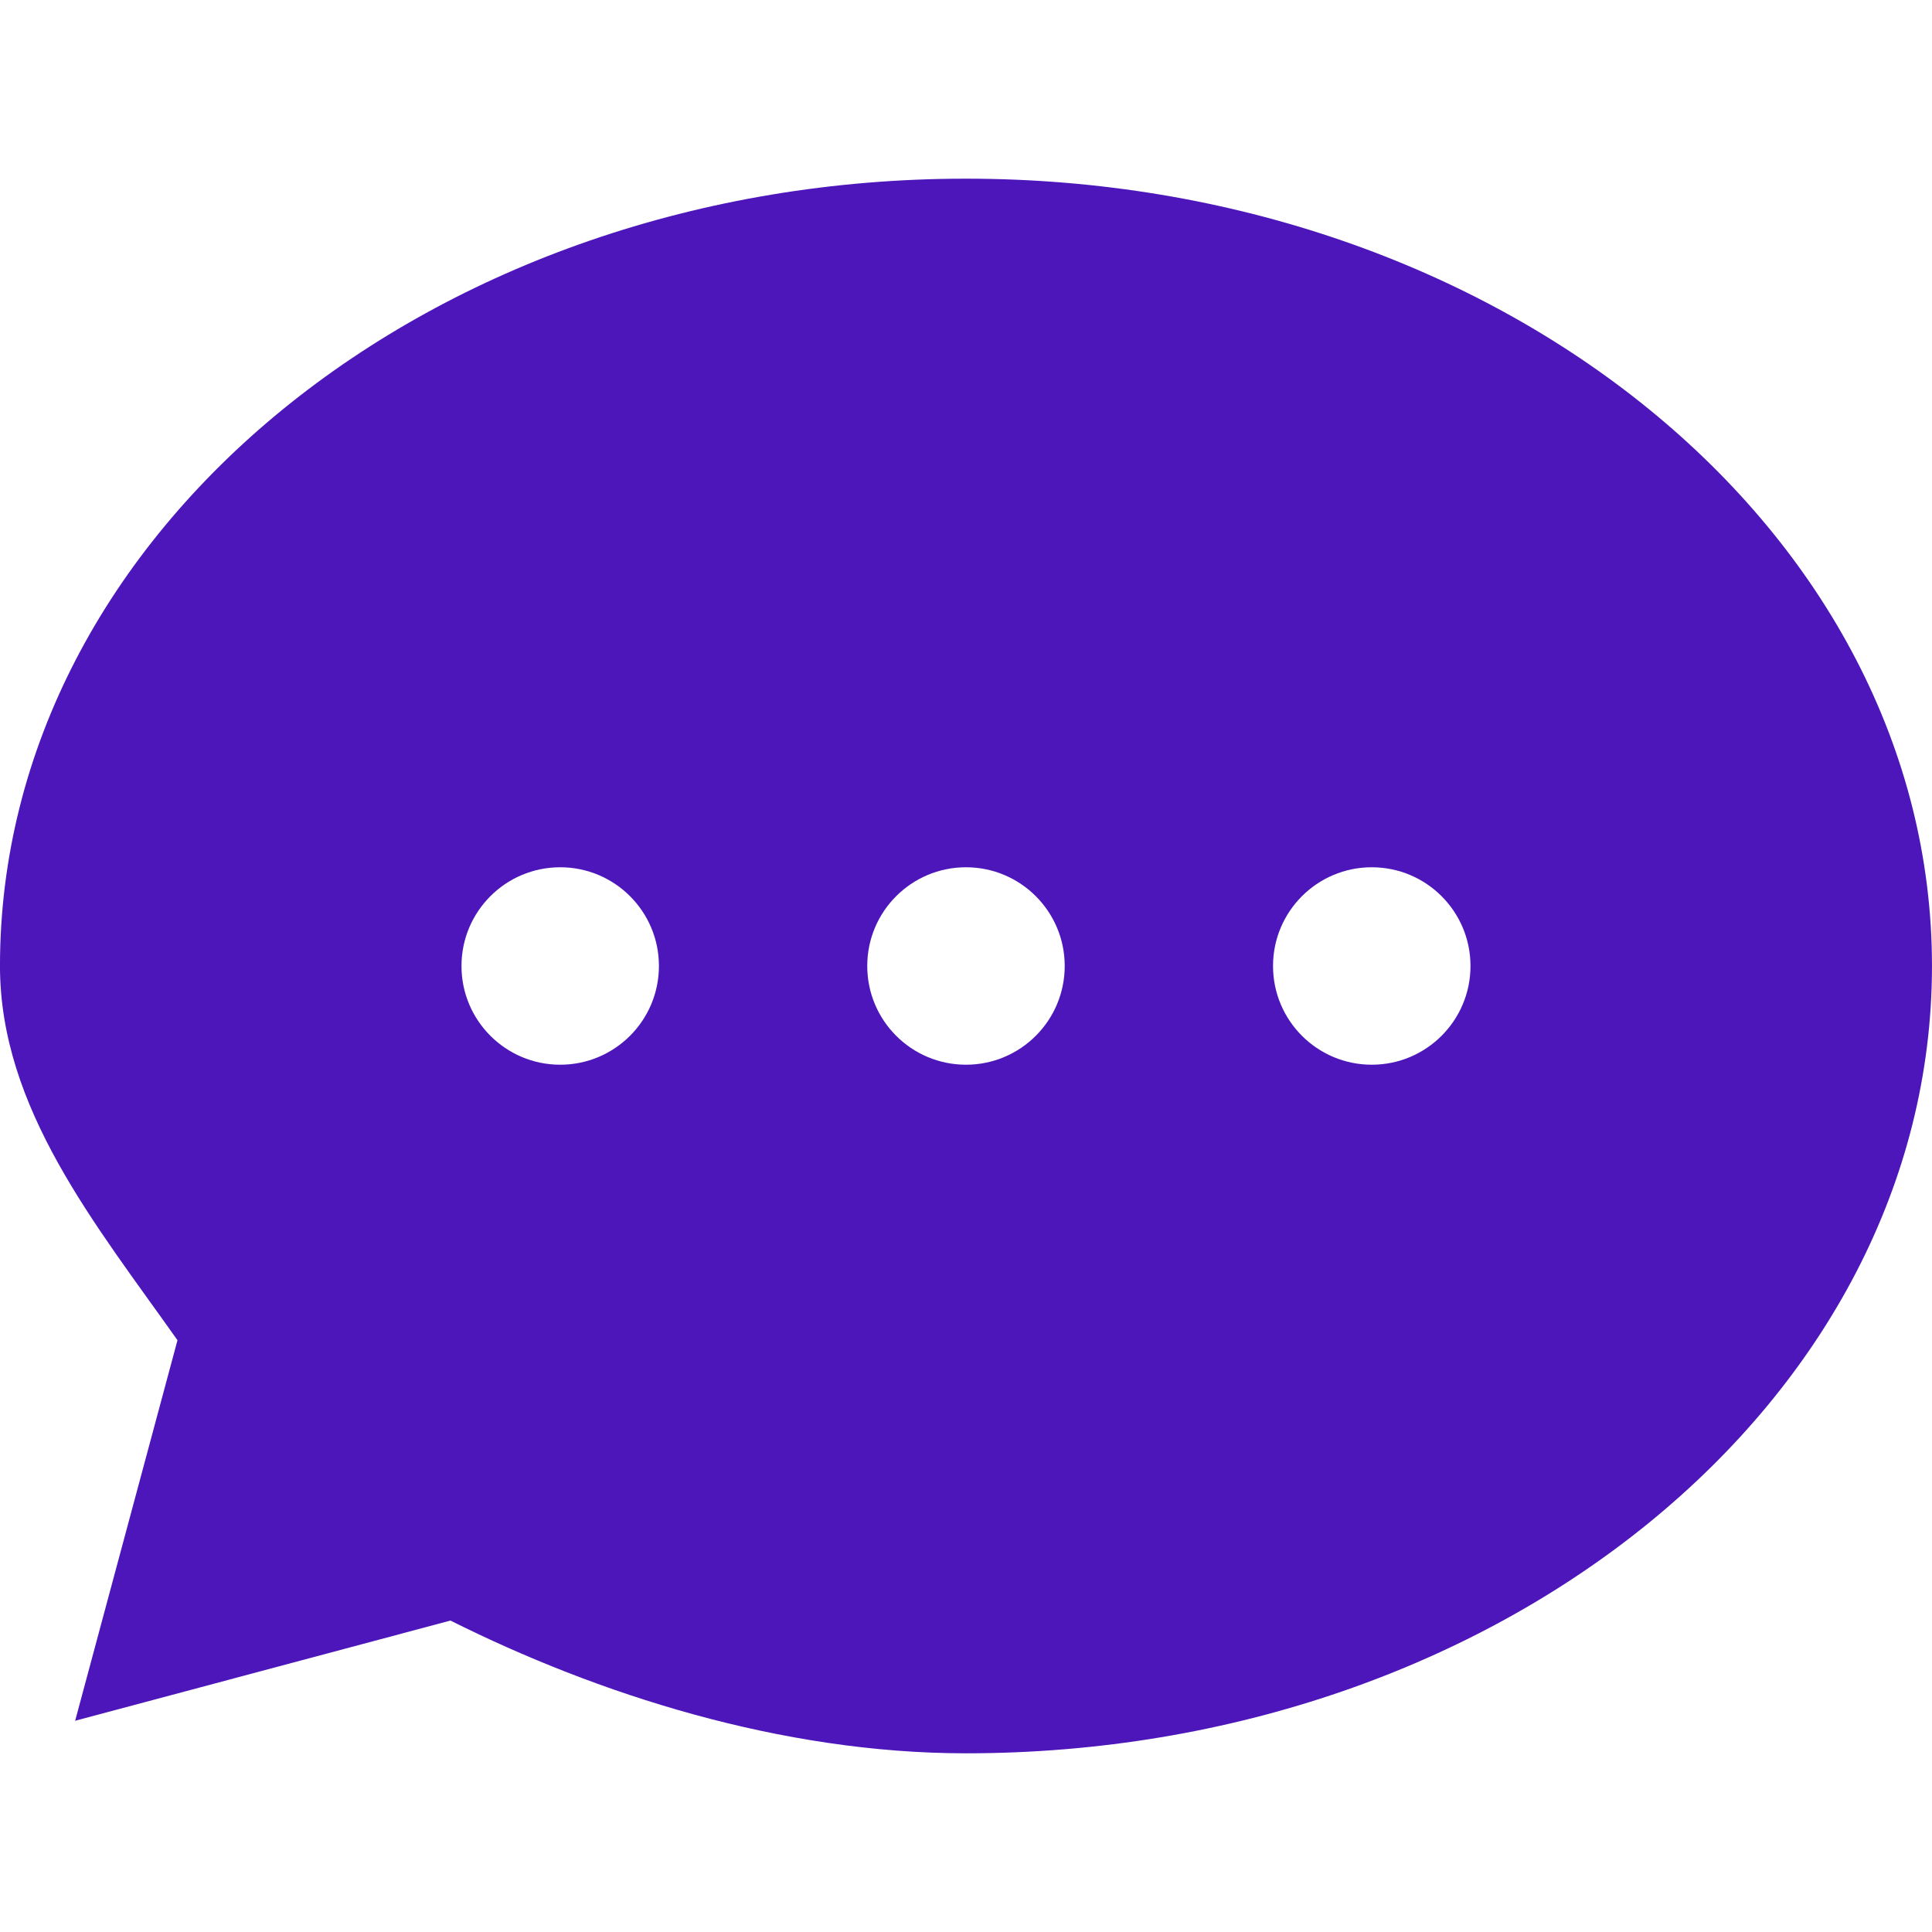 <svg xmlns="http://www.w3.org/2000/svg" xmlns:xlink="http://www.w3.org/1999/xlink" width="500" zoomAndPan="magnify" viewBox="0 0 375 375" height="500" preserveAspectRatio="xMidYMid meet" version="1.0"><defs><clipPath id="74316f9196"><path d="M 0 34.453 L 375 34.453 L 375 340.453 L 0 340.453 Z M 0 34.453 " clip-rule="nonzero"/></clipPath></defs><g clip-path="url(#74316f9196)"><path fill="#4d16bb" d="M 87.434 314.551 C 115.941 328.812 151.598 340.316 187.496 340.316 C 291.051 340.316 374.996 271.898 374.996 187.496 C 374.996 103.098 291.051 34.68 187.496 34.68 C 83.945 34.68 -0.004 103.098 -0.004 187.496 C -0.004 215.16 18.672 237.789 34.449 260.137 L 34.441 260.172 L 14.586 334 Z M 108.734 168.336 C 119.32 168.336 127.898 176.914 127.898 187.496 C 127.898 198.082 119.32 206.66 108.734 206.66 C 98.152 206.66 89.574 198.082 89.574 187.496 C 89.574 176.914 98.152 168.336 108.734 168.336 Z M 187.496 168.336 C 198.078 168.336 206.66 176.914 206.66 187.496 C 206.66 198.082 198.078 206.66 187.496 206.66 C 176.914 206.66 168.332 198.082 168.332 187.496 C 168.332 176.914 176.914 168.336 187.496 168.336 Z M 266.258 168.336 C 276.84 168.336 285.422 176.914 285.422 187.496 C 285.422 198.082 276.84 206.66 266.258 206.66 C 255.676 206.66 247.094 198.082 247.094 187.496 C 247.094 176.914 255.676 168.336 266.258 168.336 Z M 266.258 168.336 " fill-opacity="1" fill-rule="evenodd"/></g></svg>